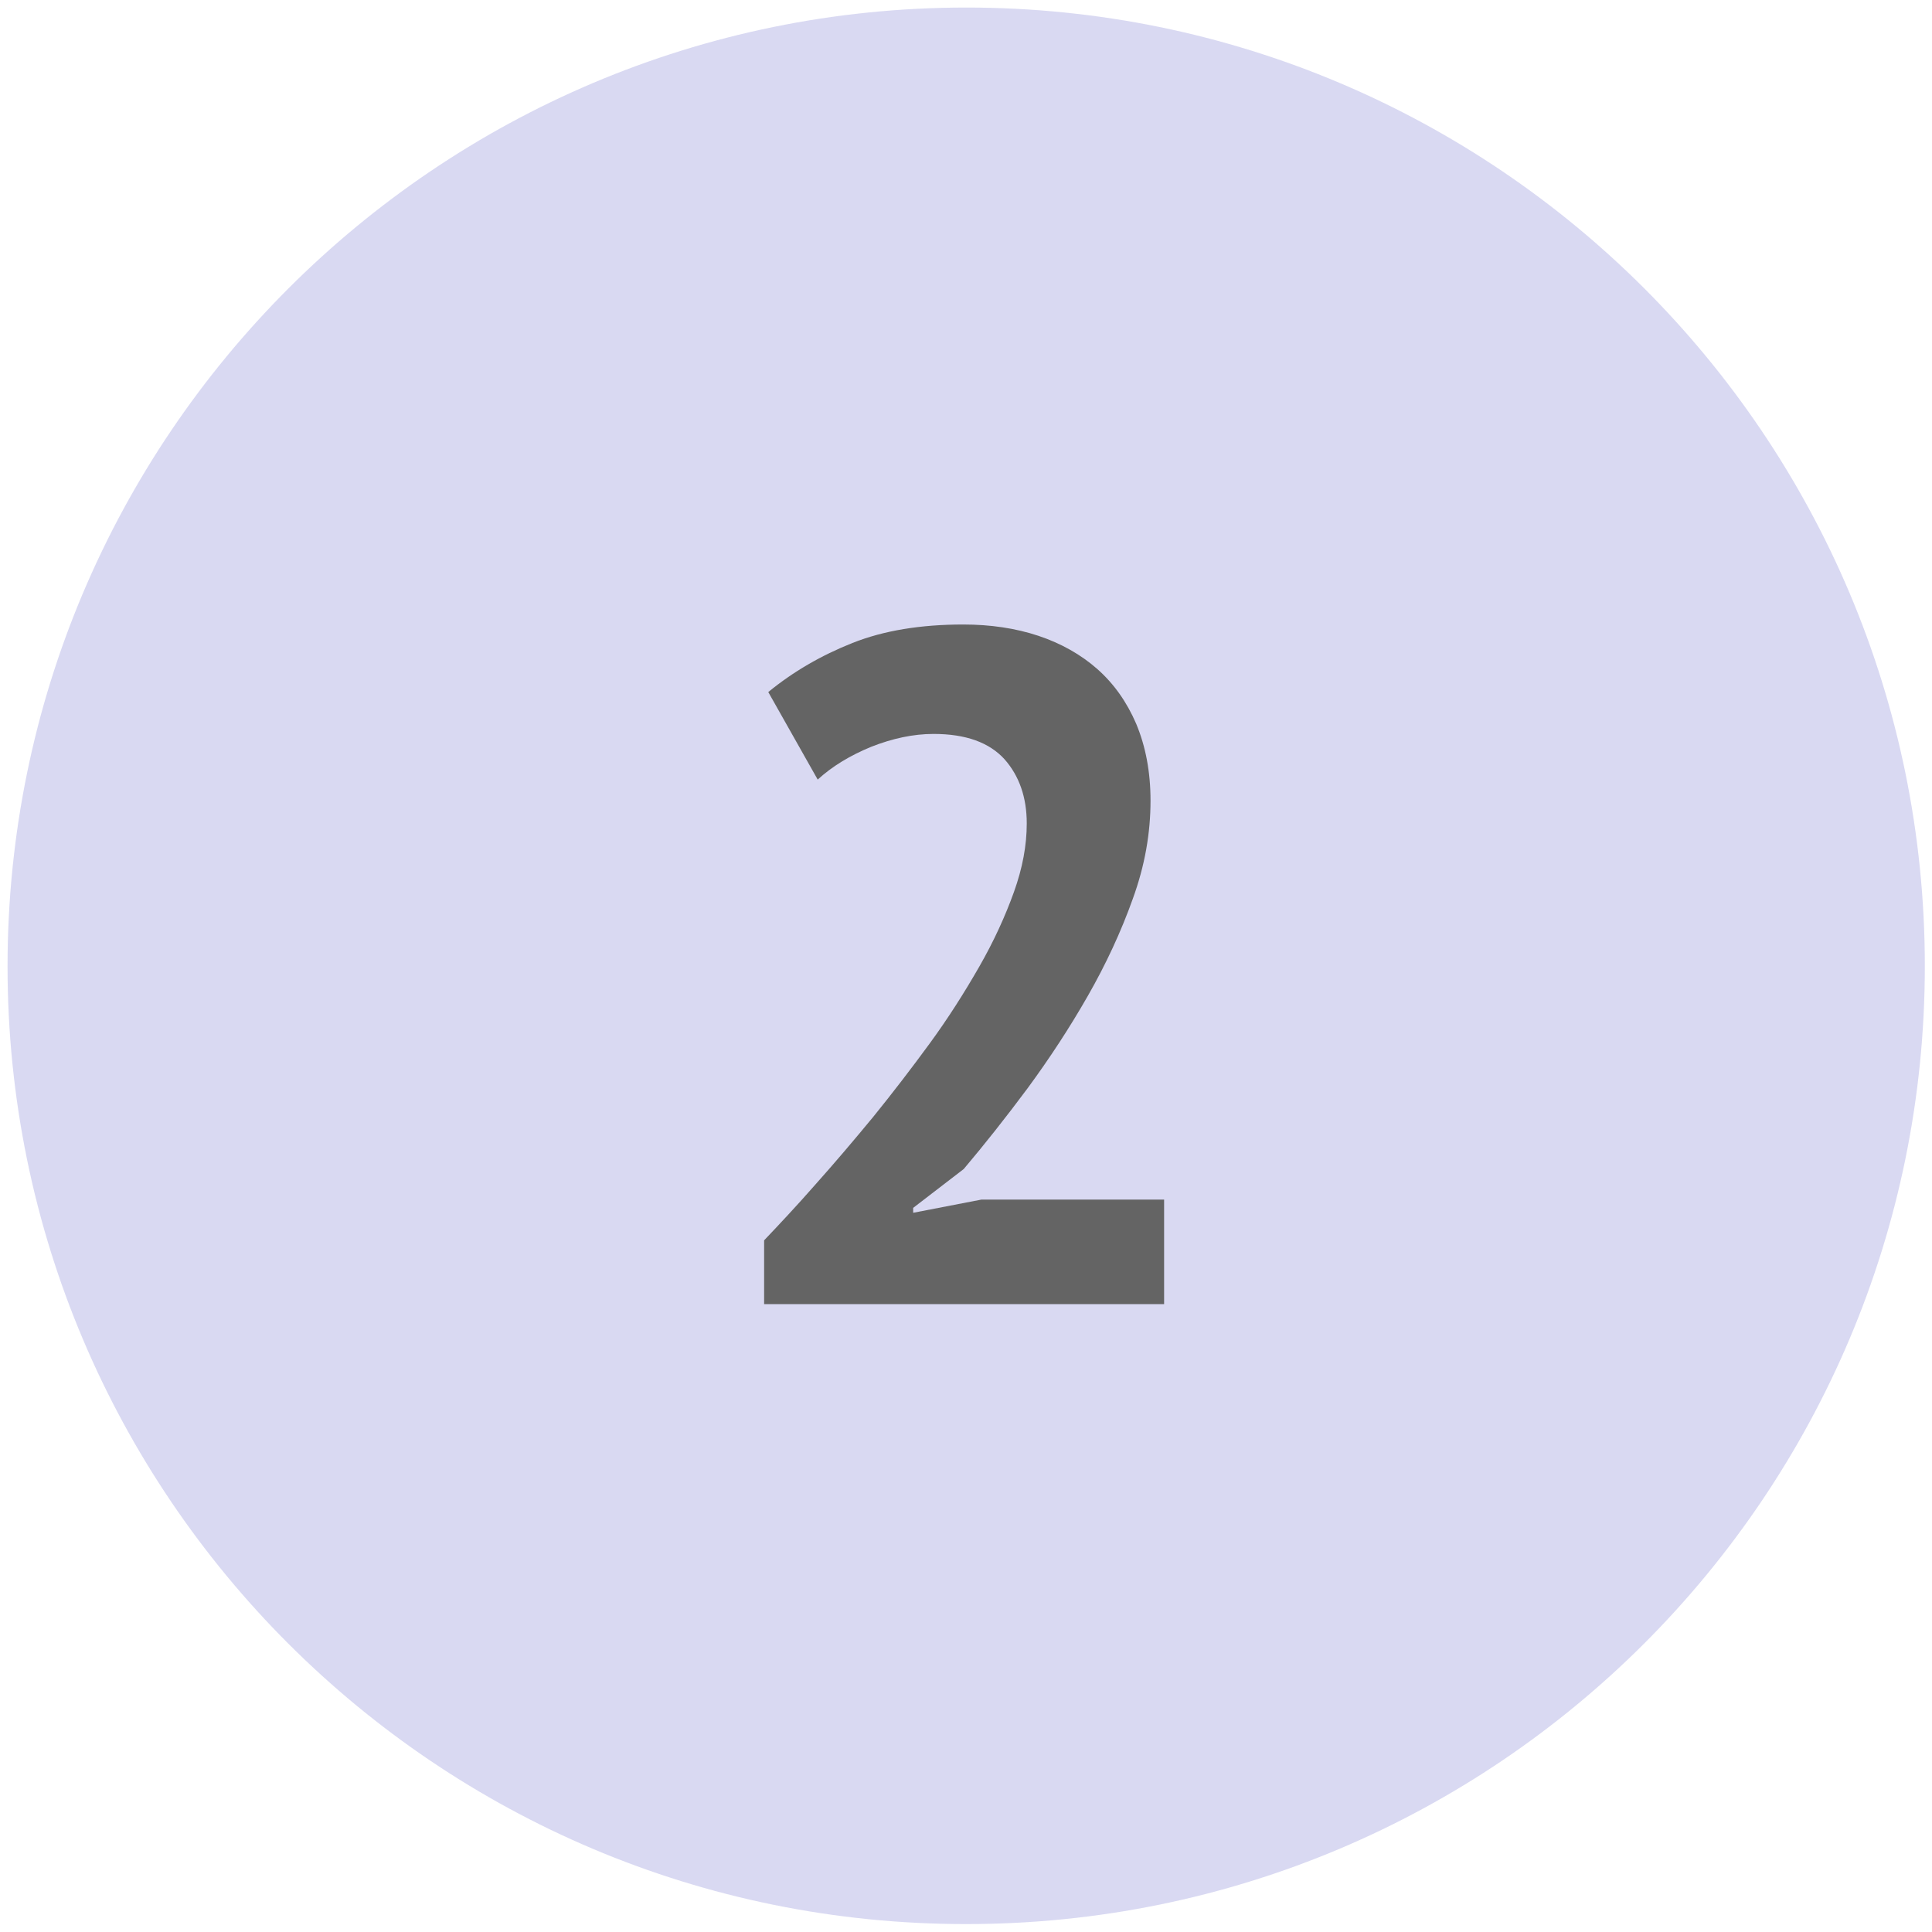 <?xml version="1.0" encoding="utf-8"?>
<!-- Generator: Adobe Illustrator 24.1.1, SVG Export Plug-In . SVG Version: 6.00 Build 0)  -->
<svg version="1.1" xmlns="http://www.w3.org/2000/svg" xmlns:xlink="http://www.w3.org/1999/xlink" x="0px" y="0px"
	 viewBox="0 0 512 512" style="enable-background:new 0 0 512 512;" xml:space="preserve">
<style type="text/css">
	.st0{fill:#D9D9F2;}
	.st1{fill:#9ED4FF;}
	.st2{fill:#00FFFF;}
	.st3{fill:#00FF00;}
	.st4{fill:#FFFF00;}
	.st5{fill:#FFAA00;}
	.st6{fill:#FF0000;}
	.st7{fill:#646464;}
	.st8{fill:#FFFFFF;}
</style>
<g id="Capa_2">
</g>
<g id="Capa_1">
	<path id="XMLID_2855_" class="st0" d="M256.1,2c140.3,0,254,113.7,254,254c0,140.2-113.6,253.9-254,253.9
		C115.8,510,2,396.3,2,256.1C2,115.8,115.8,2,256.1,2z"/>
	<g>
		<path class="st7" d="M304.9,212.2c0,8.6-1.5,17.2-4.7,26c-3.1,8.7-7.1,17.3-11.9,25.7c-4.8,8.4-10.1,16.5-15.9,24.4
			c-5.8,7.8-11.5,15-17,21.5l-13.4,10.3v1.3l18.1-3.5h48.4v27.7H202.5v-16.9c4-4.2,8.6-9.1,13.6-14.8c5-5.6,10.1-11.6,15.3-17.9
			c5.1-6.3,10.1-12.8,15-19.5c4.9-6.7,9.2-13.5,13.1-20.3c3.9-6.8,6.9-13.4,9.2-19.8c2.3-6.4,3.4-12.4,3.4-18.2c0-6.9-2-12.6-5.9-17
			c-4-4.4-10.2-6.7-18.8-6.7c-5.4,0-10.9,1.2-16.5,3.4c-5.6,2.3-10.4,5.2-14.2,8.7l-13.1-23.2c6.6-5.4,14-9.7,22.3-13
			c8.3-3.3,18.1-4.9,29.4-4.9c7.2,0,13.9,1,19.9,3c6,2,11.3,5,15.6,8.8c4.4,3.9,7.8,8.7,10.3,14.5
			C303.6,197.8,304.9,204.5,304.9,212.2z"/>
	</g>
</g>
</svg>
